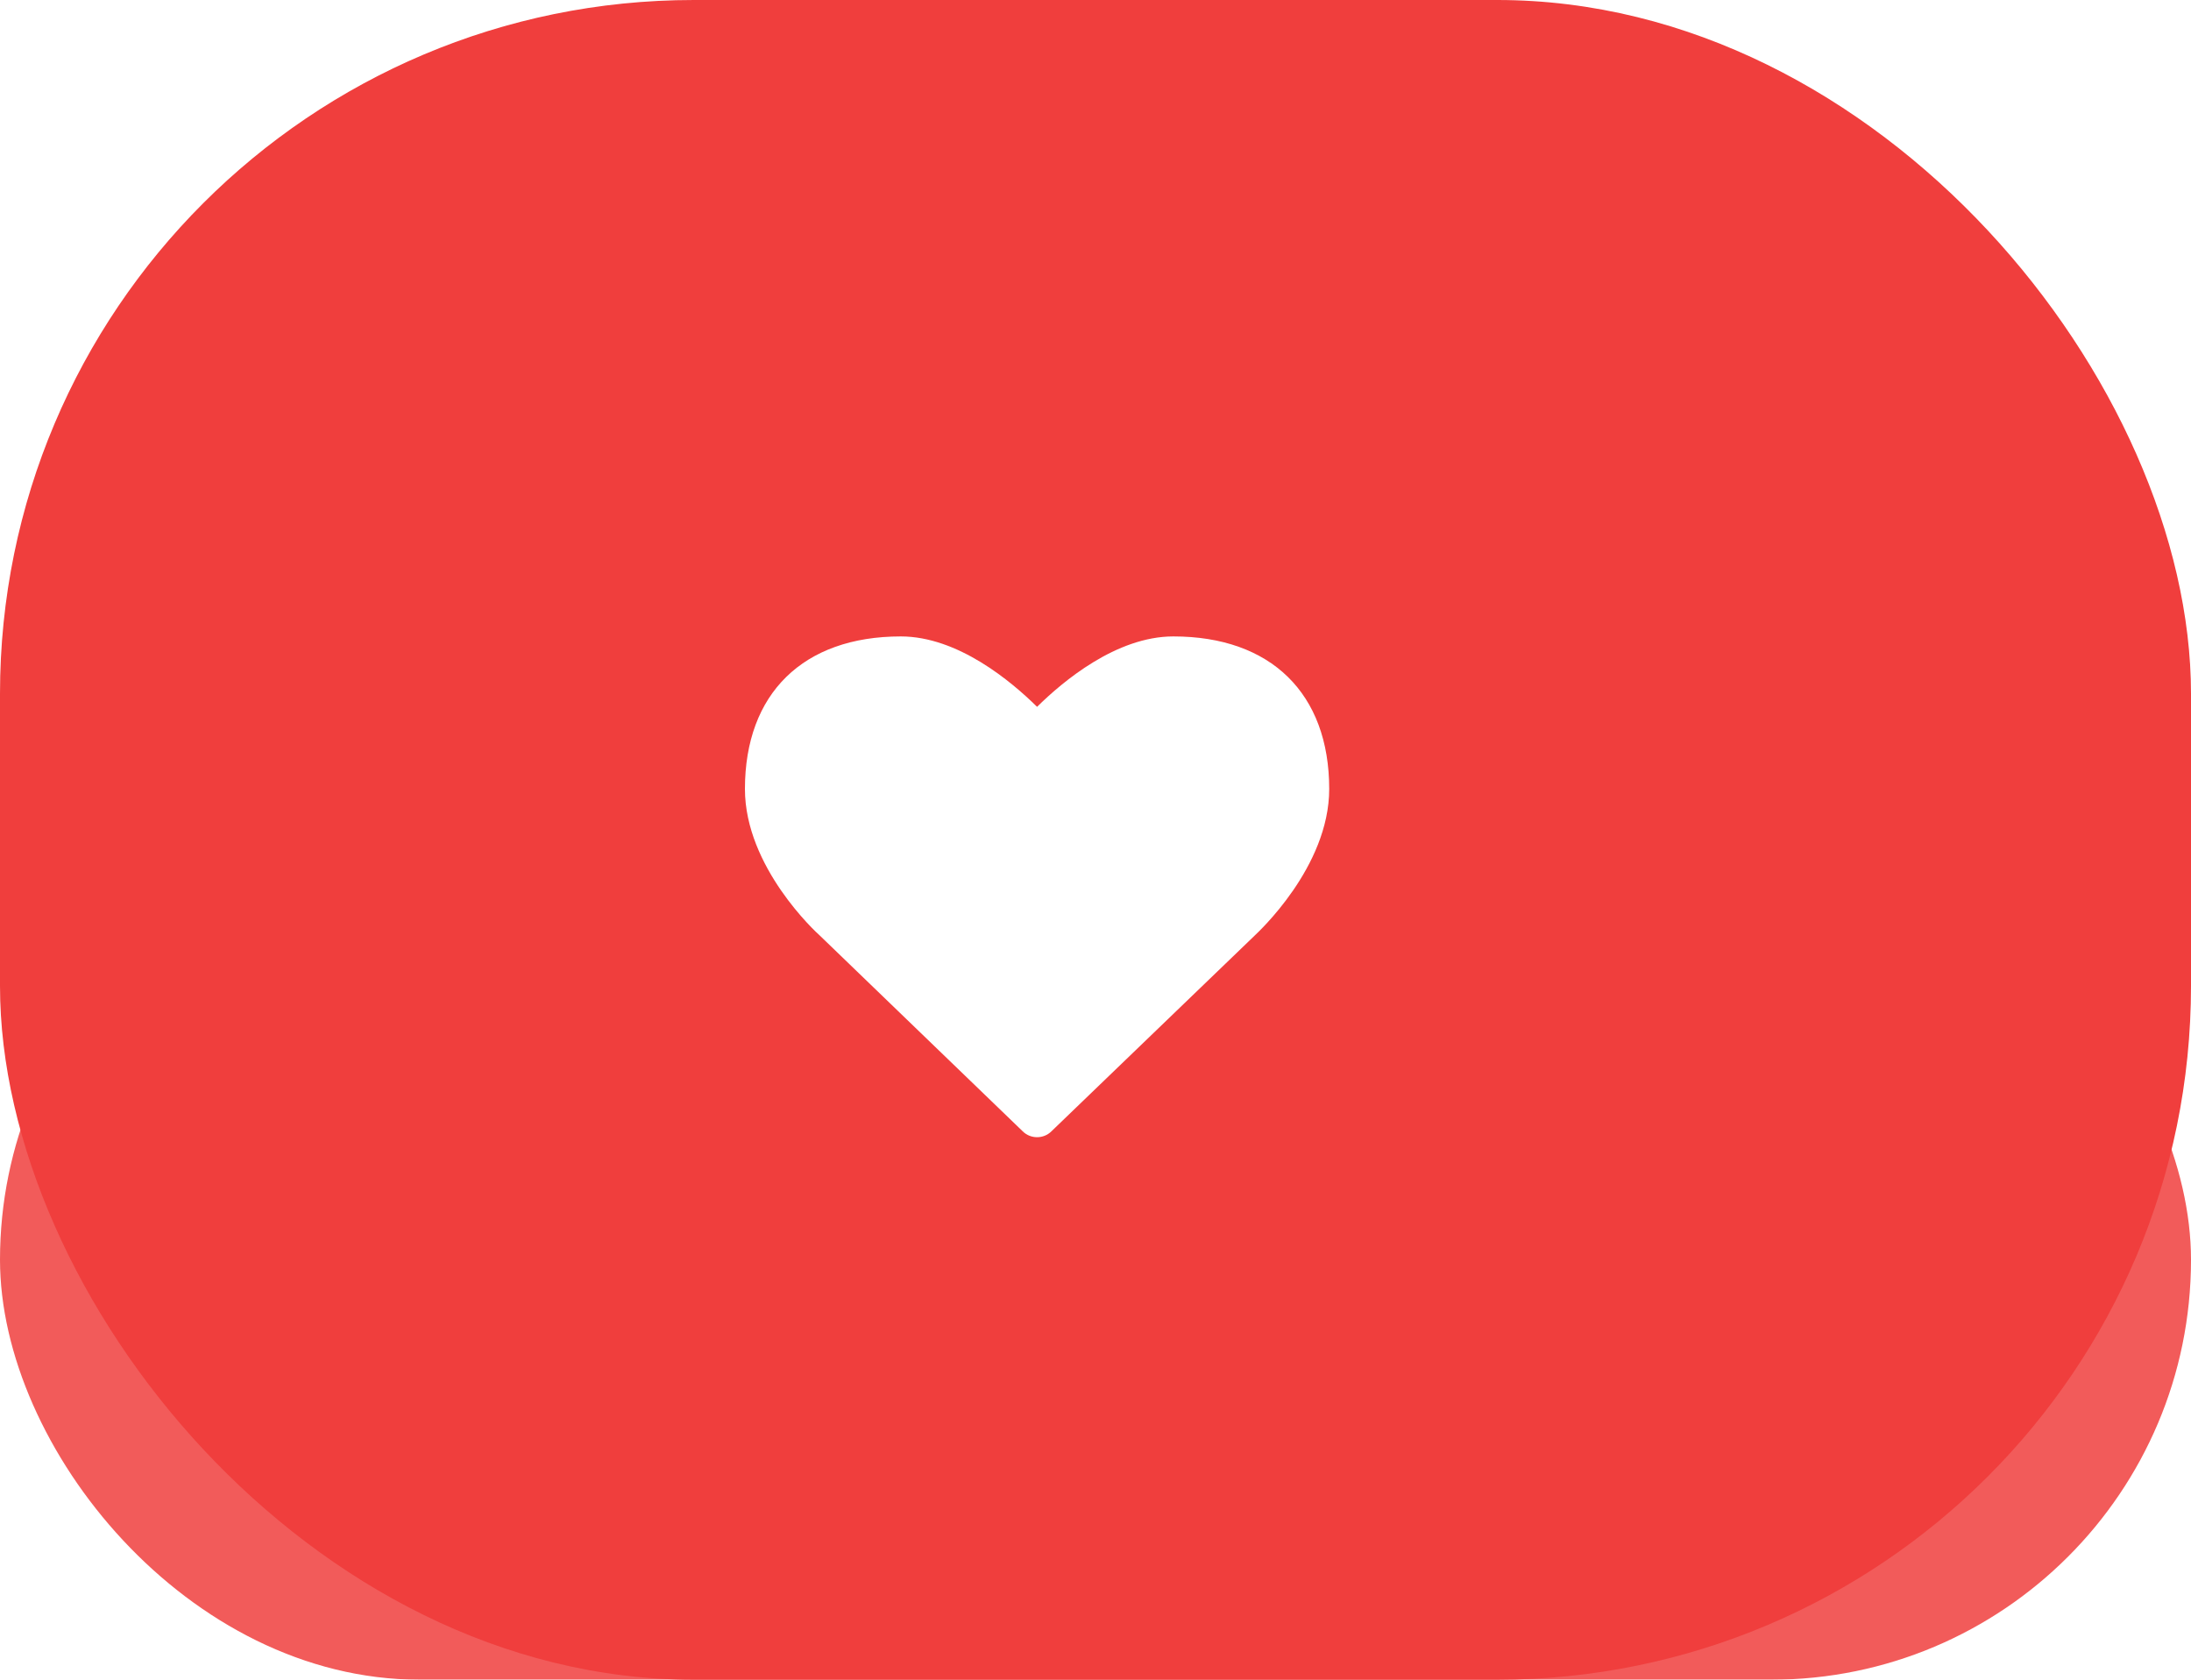 <svg width="60" height="46" viewBox="0 0 60 46" fill="none" xmlns="http://www.w3.org/2000/svg">
<g clip-path="url(#clip0)">
<g opacity="0.848" filter="url(#filter0_f)">
<rect y="23" width="60" height="23" rx="11.5" fill="#F03E3D"/>
</g>
<rect width="60" height="46" rx="19" fill="#F03E3D"/>
<path d="M28.4 31.143C28.543 31.143 28.686 31.089 28.793 30.982L34.355 25.625C34.436 25.545 36.4 23.75 36.4 21.607C36.4 18.991 34.802 17.429 32.132 17.429C30.57 17.429 29.105 18.661 28.4 19.357C27.695 18.661 26.23 17.429 24.668 17.429C21.998 17.429 20.4 18.991 20.4 21.607C20.4 23.75 22.364 25.545 22.436 25.607L28.007 30.982C28.114 31.089 28.257 31.143 28.4 31.143Z" fill="white"/>
</g>
<defs>
<filter id="filter0_f" x="-27.183" y="-4.183" width="114.366" height="77.366" filterUnits="userSpaceOnUse" color-interpolation-filters="sRGB">
<feFlood flood-opacity="0" result="BackgroundImageFix"/>
<feBlend mode="normal" in="SourceGraphic" in2="BackgroundImageFix" result="shape"/>
<feGaussianBlur stdDeviation="13.591" result="effect1_foregroundBlur"/>
</filter>
<clipPath id="clip0">
<rect width="60" height="46" fill="white"/>
</clipPath>
</defs>
</svg>
